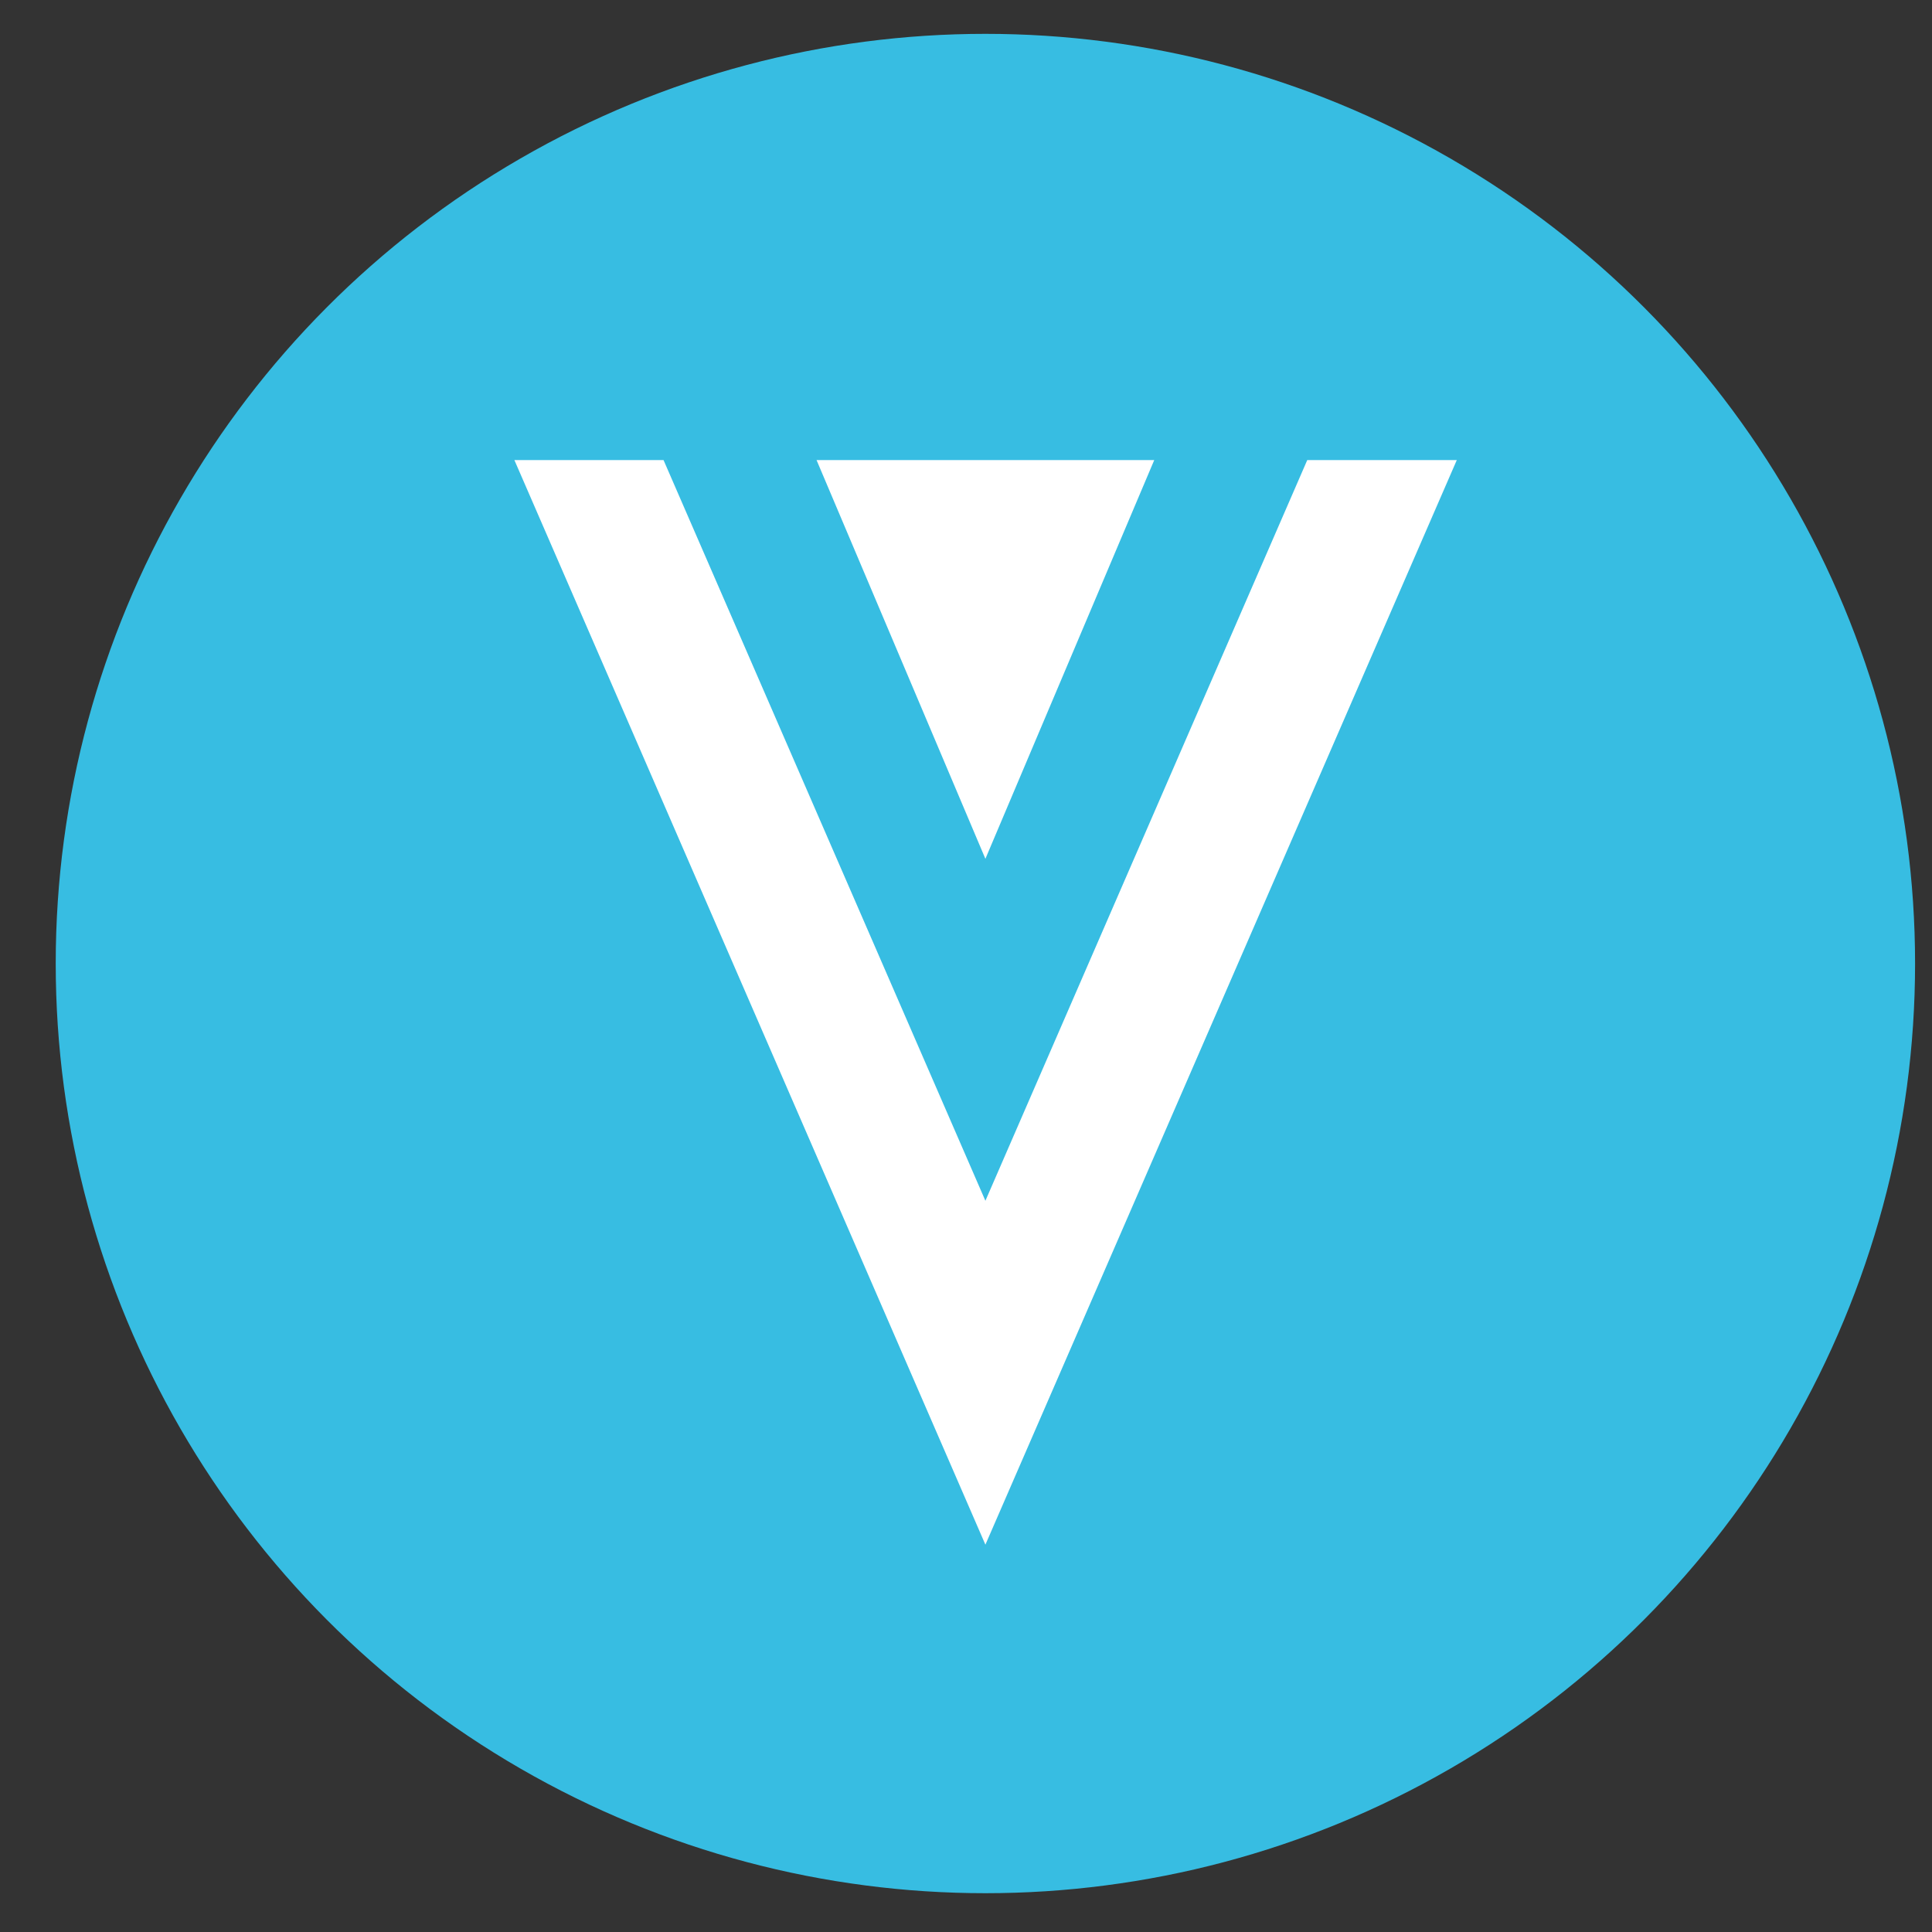 <?xml version="1.0" encoding="UTF-8" standalone="no"?><!DOCTYPE svg PUBLIC "-//W3C//DTD SVG 1.1//EN" "http://www.w3.org/Graphics/SVG/1.1/DTD/svg11.dtd"><svg width="25px" height="25px" version="1.1" xmlns="http://www.w3.org/2000/svg" xmlns:xlink="http://www.w3.org/1999/xlink" xml:space="preserve" xmlns:serif="http://www.serif.com/" style="fill-rule:evenodd;clip-rule:evenodd;stroke-linejoin:round;stroke-miterlimit:2;"><rect width="100%" height="100%" fill="#333333" stroke="none"/><g id="Layer_2"><g id="Layer_1-2"><circle cx="12.751" cy="12.468" r="12.03" style="fill:rgb(55,189,226);"/><path d="M16.916,5.953l-4.165,9.585l-4.165,-9.585l-1.93,-0l6.095,14.035l6.1,-14.035l-1.935,-0Z" style="fill:white;fill-rule:nonzero;"/><path d="M12.751,11.113l2.185,-5.16l-4.37,-0l2.185,5.16Z" style="fill:white;fill-rule:nonzero;"/></g></g></svg>